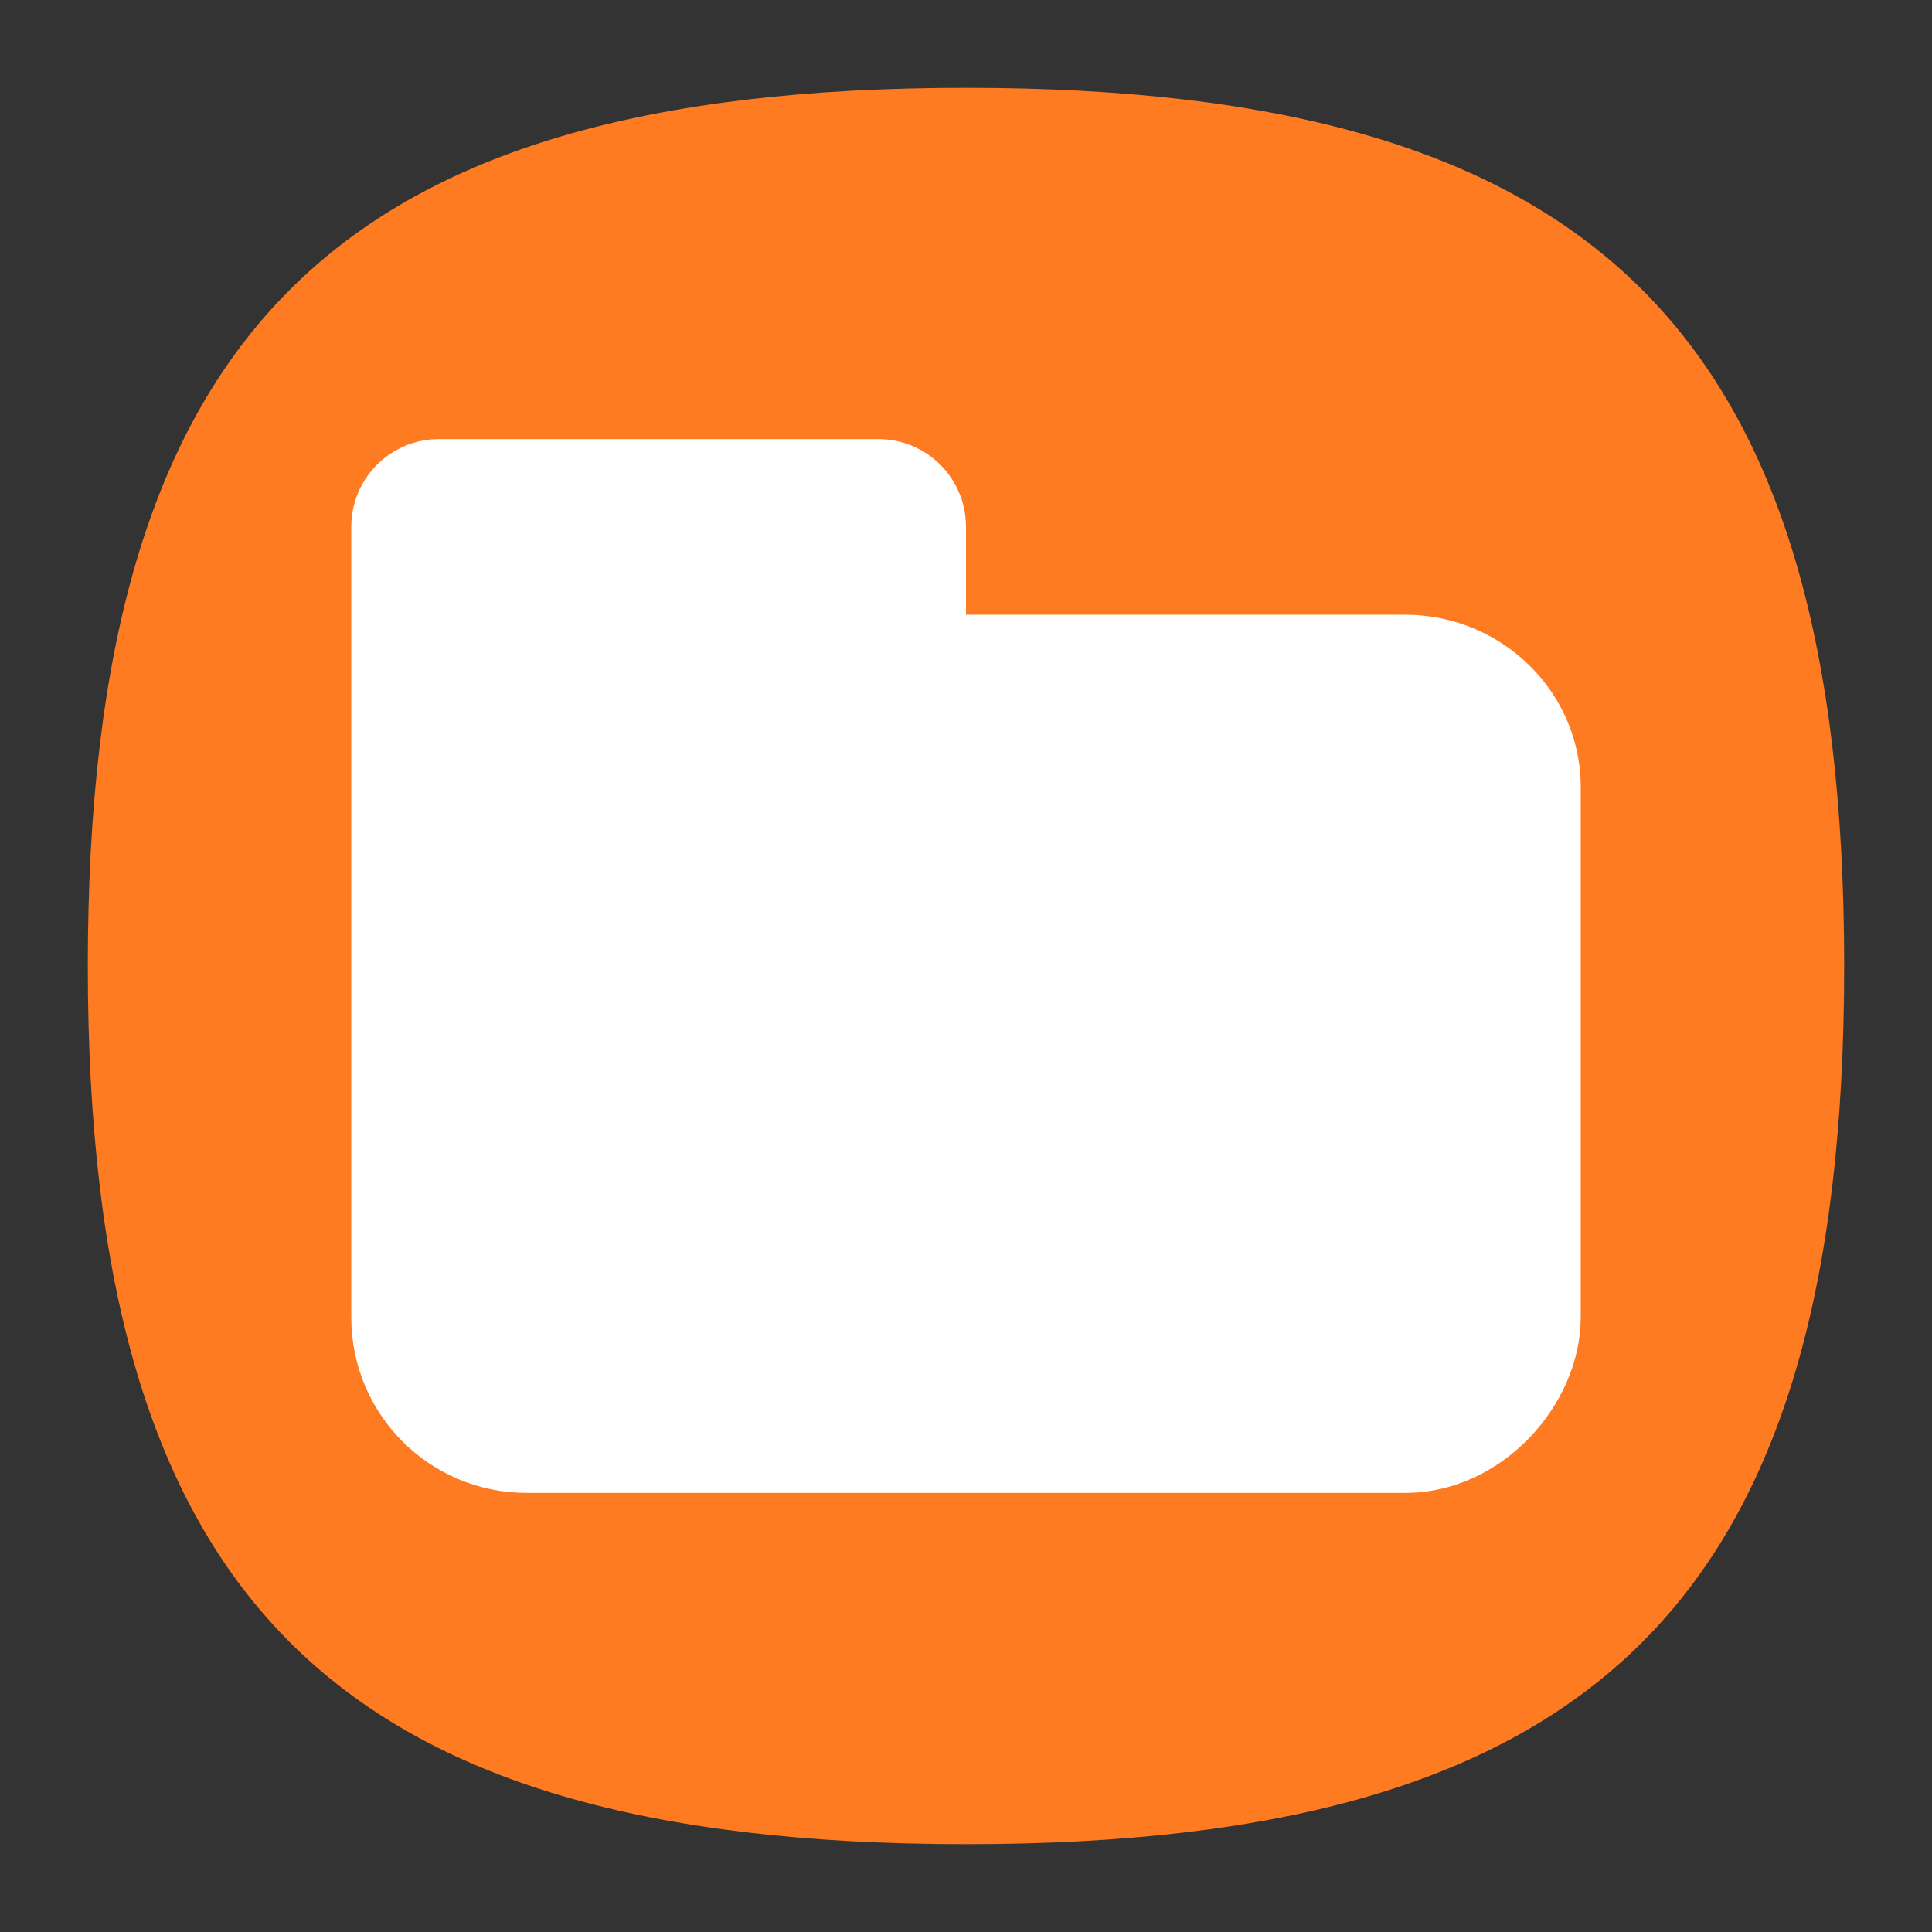 <?xml version="1.0" encoding="UTF-8" standalone="no"?>
<svg
   viewbox="0 0 200 200"
   version="1.1"
   id="svg4"
   sodipodi:docname="folder-orange.svg"
   width="22"
   height="22"
   inkscape:version="1.1.1 (3bf5ae0d25, 2021-09-20, custom)"
   xmlns:inkscape="http://www.inkscape.org/namespaces/inkscape"
   xmlns:sodipodi="http://sodipodi.sourceforge.net/DTD/sodipodi-0.dtd"
   xmlns="http://www.w3.org/2000/svg"
   xmlns:svg="http://www.w3.org/2000/svg">
  <rect width="100%" height="100%" fill="#333333" stroke="none"/>
  <defs
     id="defs8" />
  <sodipodi:namedview
     id="namedview6"
     pagecolor="#ffffff"
     bordercolor="#666666"
     borderopacity="1.0"
     inkscape:pageshadow="2"
     inkscape:pageopacity="0.0"
     inkscape:pagecheckerboard="0"
     showgrid="false"
     inkscape:zoom="13.0625"
     inkscape:cx="-6.200957"
     inkscape:cy="12.593301"
     inkscape:window-width="1920"
     inkscape:window-height="996"
     inkscape:window-x="0"
     inkscape:window-y="0"
     inkscape:window-maximized="1"
     inkscape:current-layer="svg4"
     showguides="true" />
  <path
     d="M 1,11 C 1,3.8 3.8,1 11,1 18.2,1 21,3.8 21,11 21,18.2 18.2,21 11,21 3.8,21 1,18.2 1,11"
     id="path2"
     style="fill:#ff7b22;fill-opacity:1;stroke-width:0.1" />
  <path
     id="rect2790"
     style="fill:#ffffff;stroke-width:5;stroke-linecap:round;stroke-linejoin:round"
     d="M 4.975,5 C 4.433,5.014 4,5.455 4,6 v 9 c 0,1.108 0.892,2 2,2 H 16 c 1.108,0 2,-1.007 2,-2 v -5 -1 c 0.019,-1.108 -0.892,-2 -2,-2 H 11 V 6 c 0,-0.554 -0.446,-1 -1,-1 H 5 c -0.009,0 -0.017,-2.166e-4 -0.025,0 z"
     sodipodi:nodetypes="cccsssccscscccc" />
</svg>
